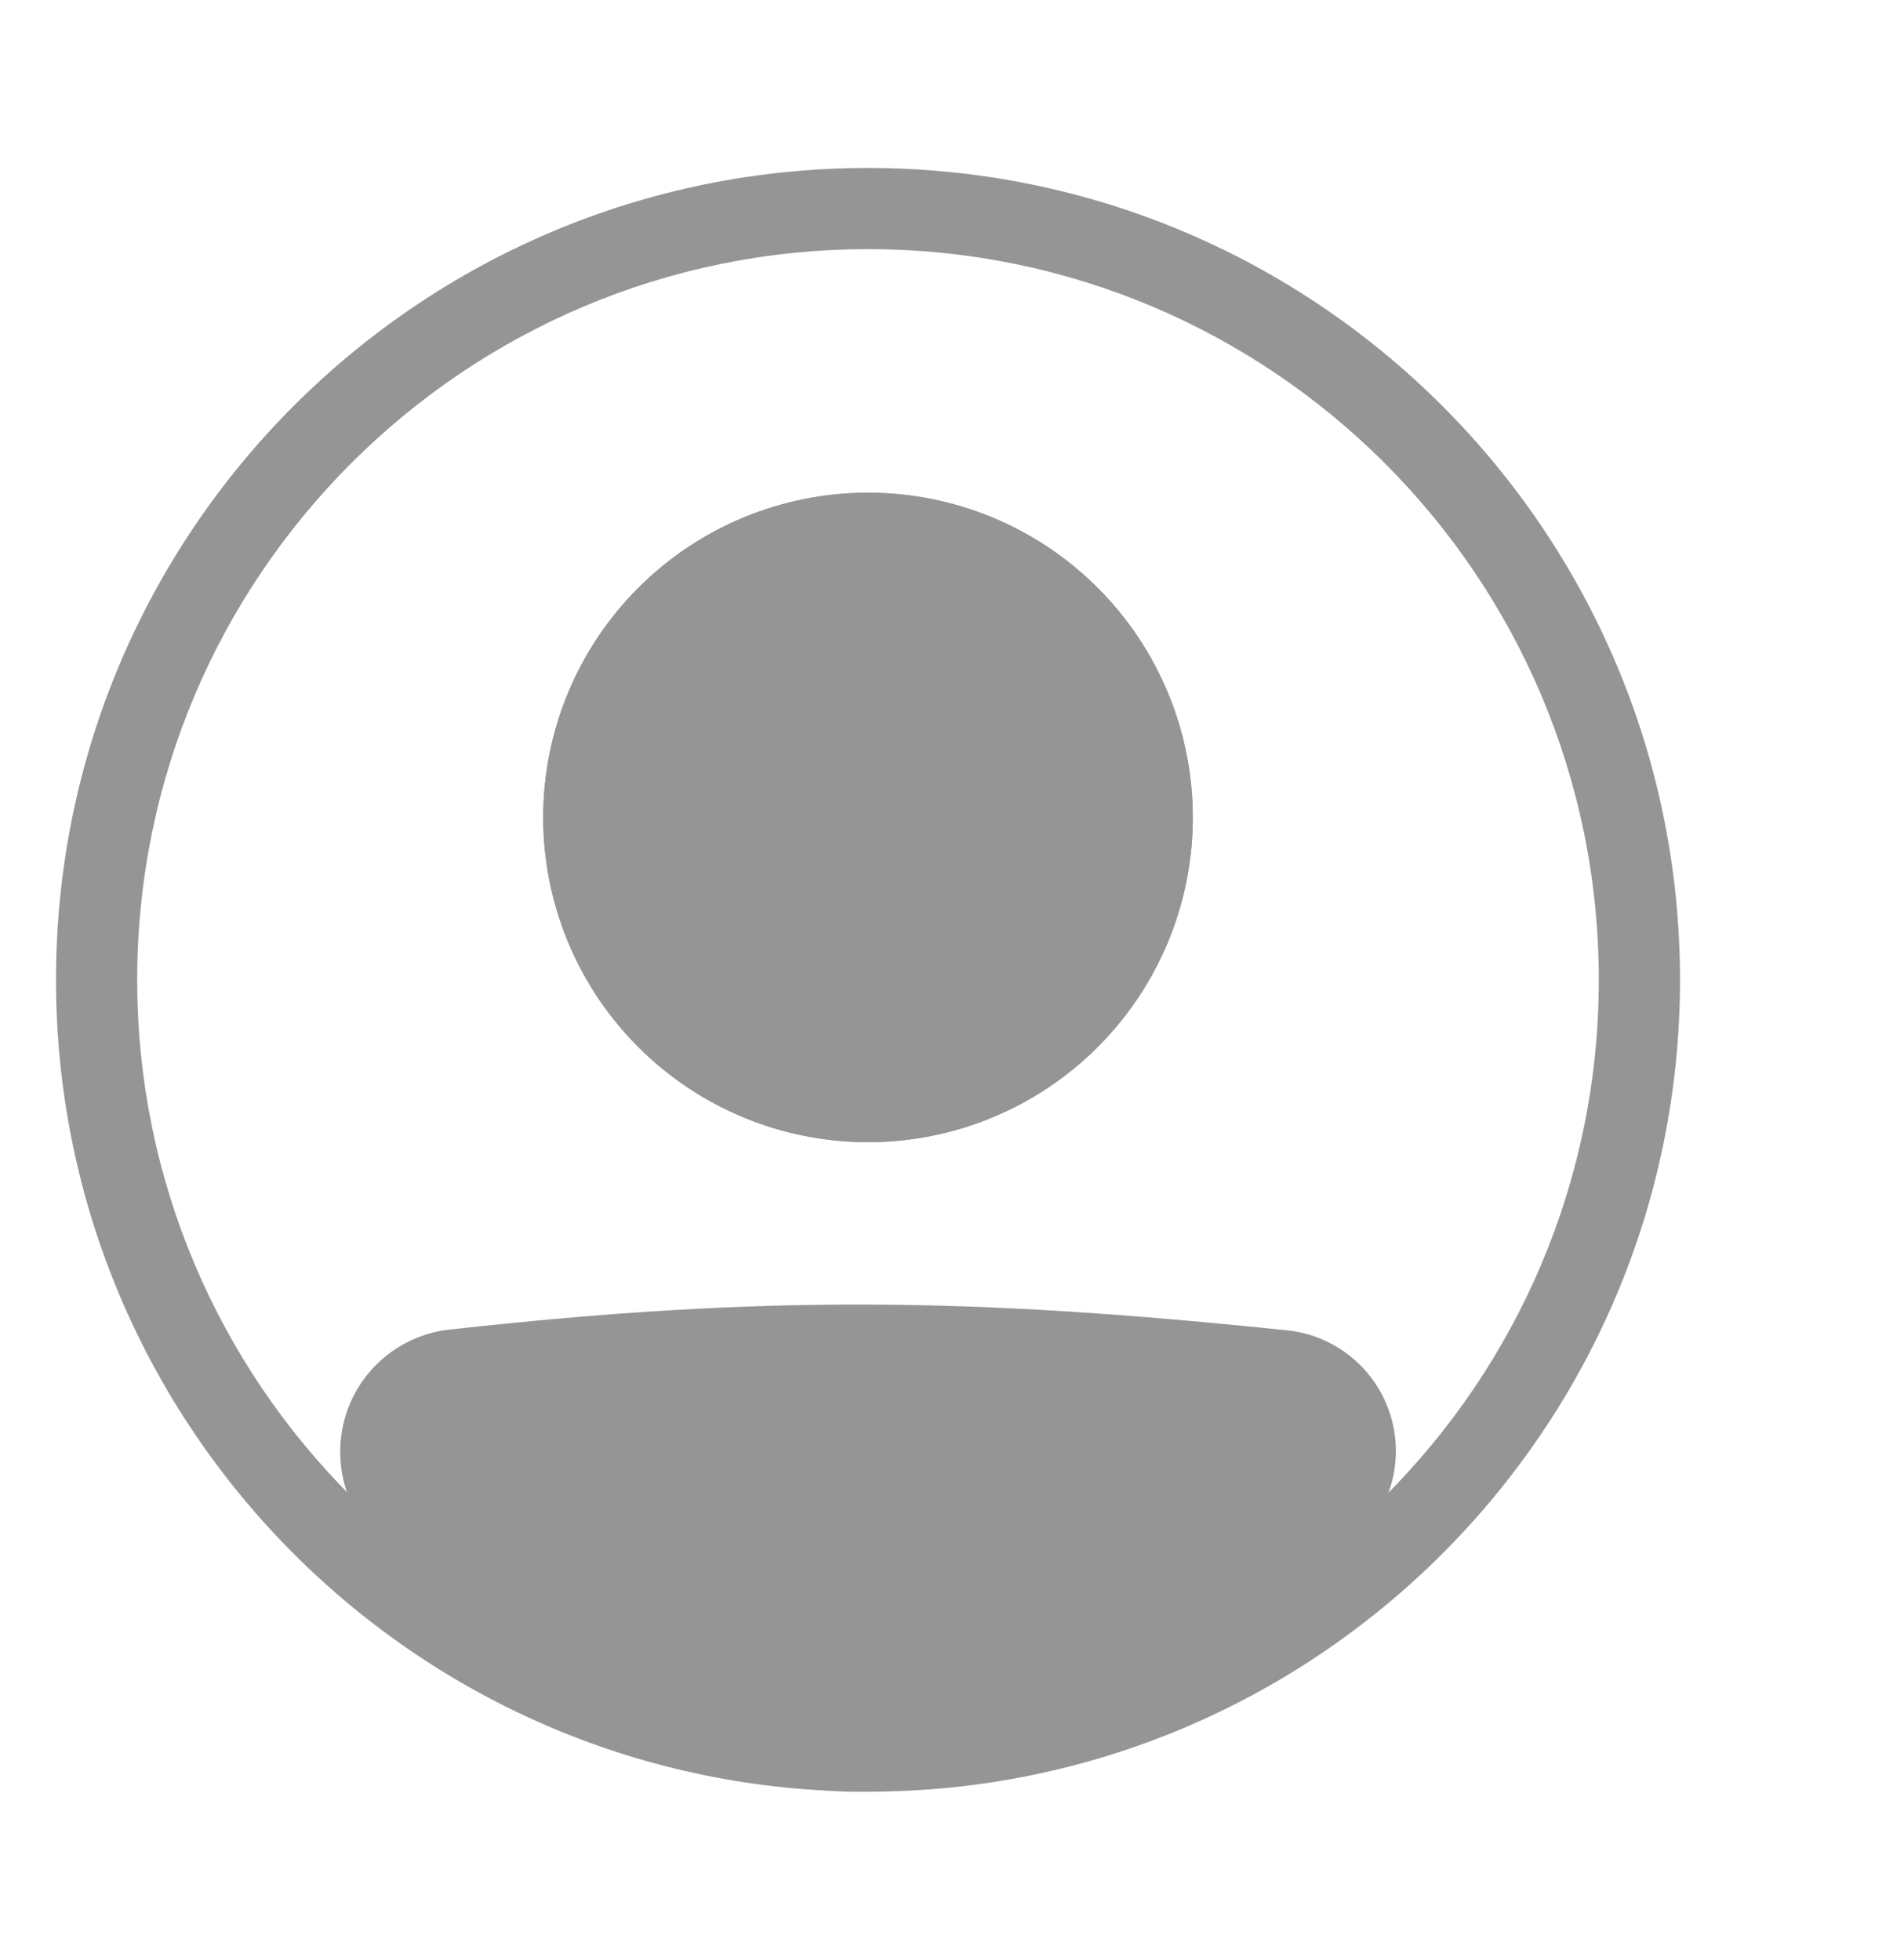 <svg width="34" height="35" viewBox="0 0 34 35" fill="none" xmlns="http://www.w3.org/2000/svg">
<path fill-rule="evenodd" clip-rule="evenodd" d="M15.5 30.55C22.707 30.55 28.55 24.707 28.55 17.5C28.55 10.293 22.707 4.45 15.5 4.45C8.293 4.45 2.45 10.293 2.45 17.5C2.45 24.707 8.293 30.55 15.5 30.55ZM15.5 32C23.508 32 30 25.508 30 17.5C30 9.492 23.508 3 15.5 3C7.492 3 1 9.492 1 17.5C1 25.508 7.492 32 15.5 32Z" fill="#959595"/>
<path d="M6.8 25.932C6.8 25.183 7.36 24.55 8.105 24.467C13.698 23.848 17.327 23.904 22.908 24.481C23.187 24.51 23.451 24.62 23.668 24.797C23.886 24.974 24.047 25.21 24.132 25.477C24.217 25.744 24.223 26.03 24.148 26.3C24.073 26.57 23.922 26.813 23.711 26.998C17.125 32.739 13.361 32.66 7.264 27.004C6.967 26.729 6.8 26.337 6.8 25.933V25.932Z" fill="#959595"/>
<path fill-rule="evenodd" clip-rule="evenodd" d="M22.833 25.202C17.297 24.629 13.72 24.575 8.184 25.188C7.811 25.229 7.525 25.547 7.525 25.933C7.525 26.14 7.611 26.336 7.757 26.473C10.779 29.275 13.068 30.542 15.306 30.55C17.552 30.558 19.965 29.302 23.235 26.452C23.339 26.36 23.414 26.239 23.45 26.105C23.487 25.971 23.484 25.829 23.441 25.697C23.399 25.564 23.319 25.447 23.211 25.359C23.103 25.271 22.972 25.217 22.833 25.202V25.202ZM8.025 23.747C13.677 23.121 17.359 23.177 22.983 23.76C23.403 23.803 23.8 23.968 24.127 24.235C24.454 24.501 24.696 24.857 24.824 25.258C24.952 25.66 24.96 26.09 24.847 26.496C24.734 26.902 24.505 27.267 24.188 27.545C20.872 30.436 18.109 32.011 15.302 32C12.487 31.99 9.846 30.388 6.772 27.535C6.552 27.33 6.376 27.082 6.256 26.806C6.136 26.53 6.075 26.233 6.075 25.932C6.074 25.391 6.272 24.869 6.632 24.466C6.992 24.063 7.488 23.806 8.025 23.746V23.747Z" fill="#959595"/>
<path d="M21.3 14.6C21.3 16.138 20.689 17.614 19.601 18.701C18.514 19.789 17.038 20.4 15.5 20.4C13.962 20.4 12.486 19.789 11.399 18.701C10.311 17.614 9.7 16.138 9.7 14.6C9.7 13.062 10.311 11.586 11.399 10.499C12.486 9.411 13.962 8.8 15.5 8.8C17.038 8.8 18.514 9.411 19.601 10.499C20.689 11.586 21.3 13.062 21.3 14.6Z" fill="#959595"/>
<path fill-rule="evenodd" clip-rule="evenodd" d="M15.5 18.95C16.654 18.95 17.76 18.492 18.576 17.676C19.392 16.86 19.85 15.754 19.85 14.6C19.85 13.446 19.392 12.34 18.576 11.524C17.76 10.708 16.654 10.25 15.5 10.25C14.346 10.25 13.24 10.708 12.424 11.524C11.608 12.34 11.15 13.446 11.15 14.6C11.15 15.754 11.608 16.86 12.424 17.676C13.24 18.492 14.346 18.95 15.5 18.95ZM15.5 20.4C17.038 20.4 18.514 19.789 19.601 18.701C20.689 17.614 21.3 16.138 21.3 14.6C21.3 13.062 20.689 11.586 19.601 10.499C18.514 9.411 17.038 8.8 15.5 8.8C13.962 8.8 12.486 9.411 11.399 10.499C10.311 11.586 9.7 13.062 9.7 14.6C9.7 16.138 10.311 17.614 11.399 18.701C12.486 19.789 13.962 20.4 15.5 20.4Z" fill="#959595"/>
</svg>
